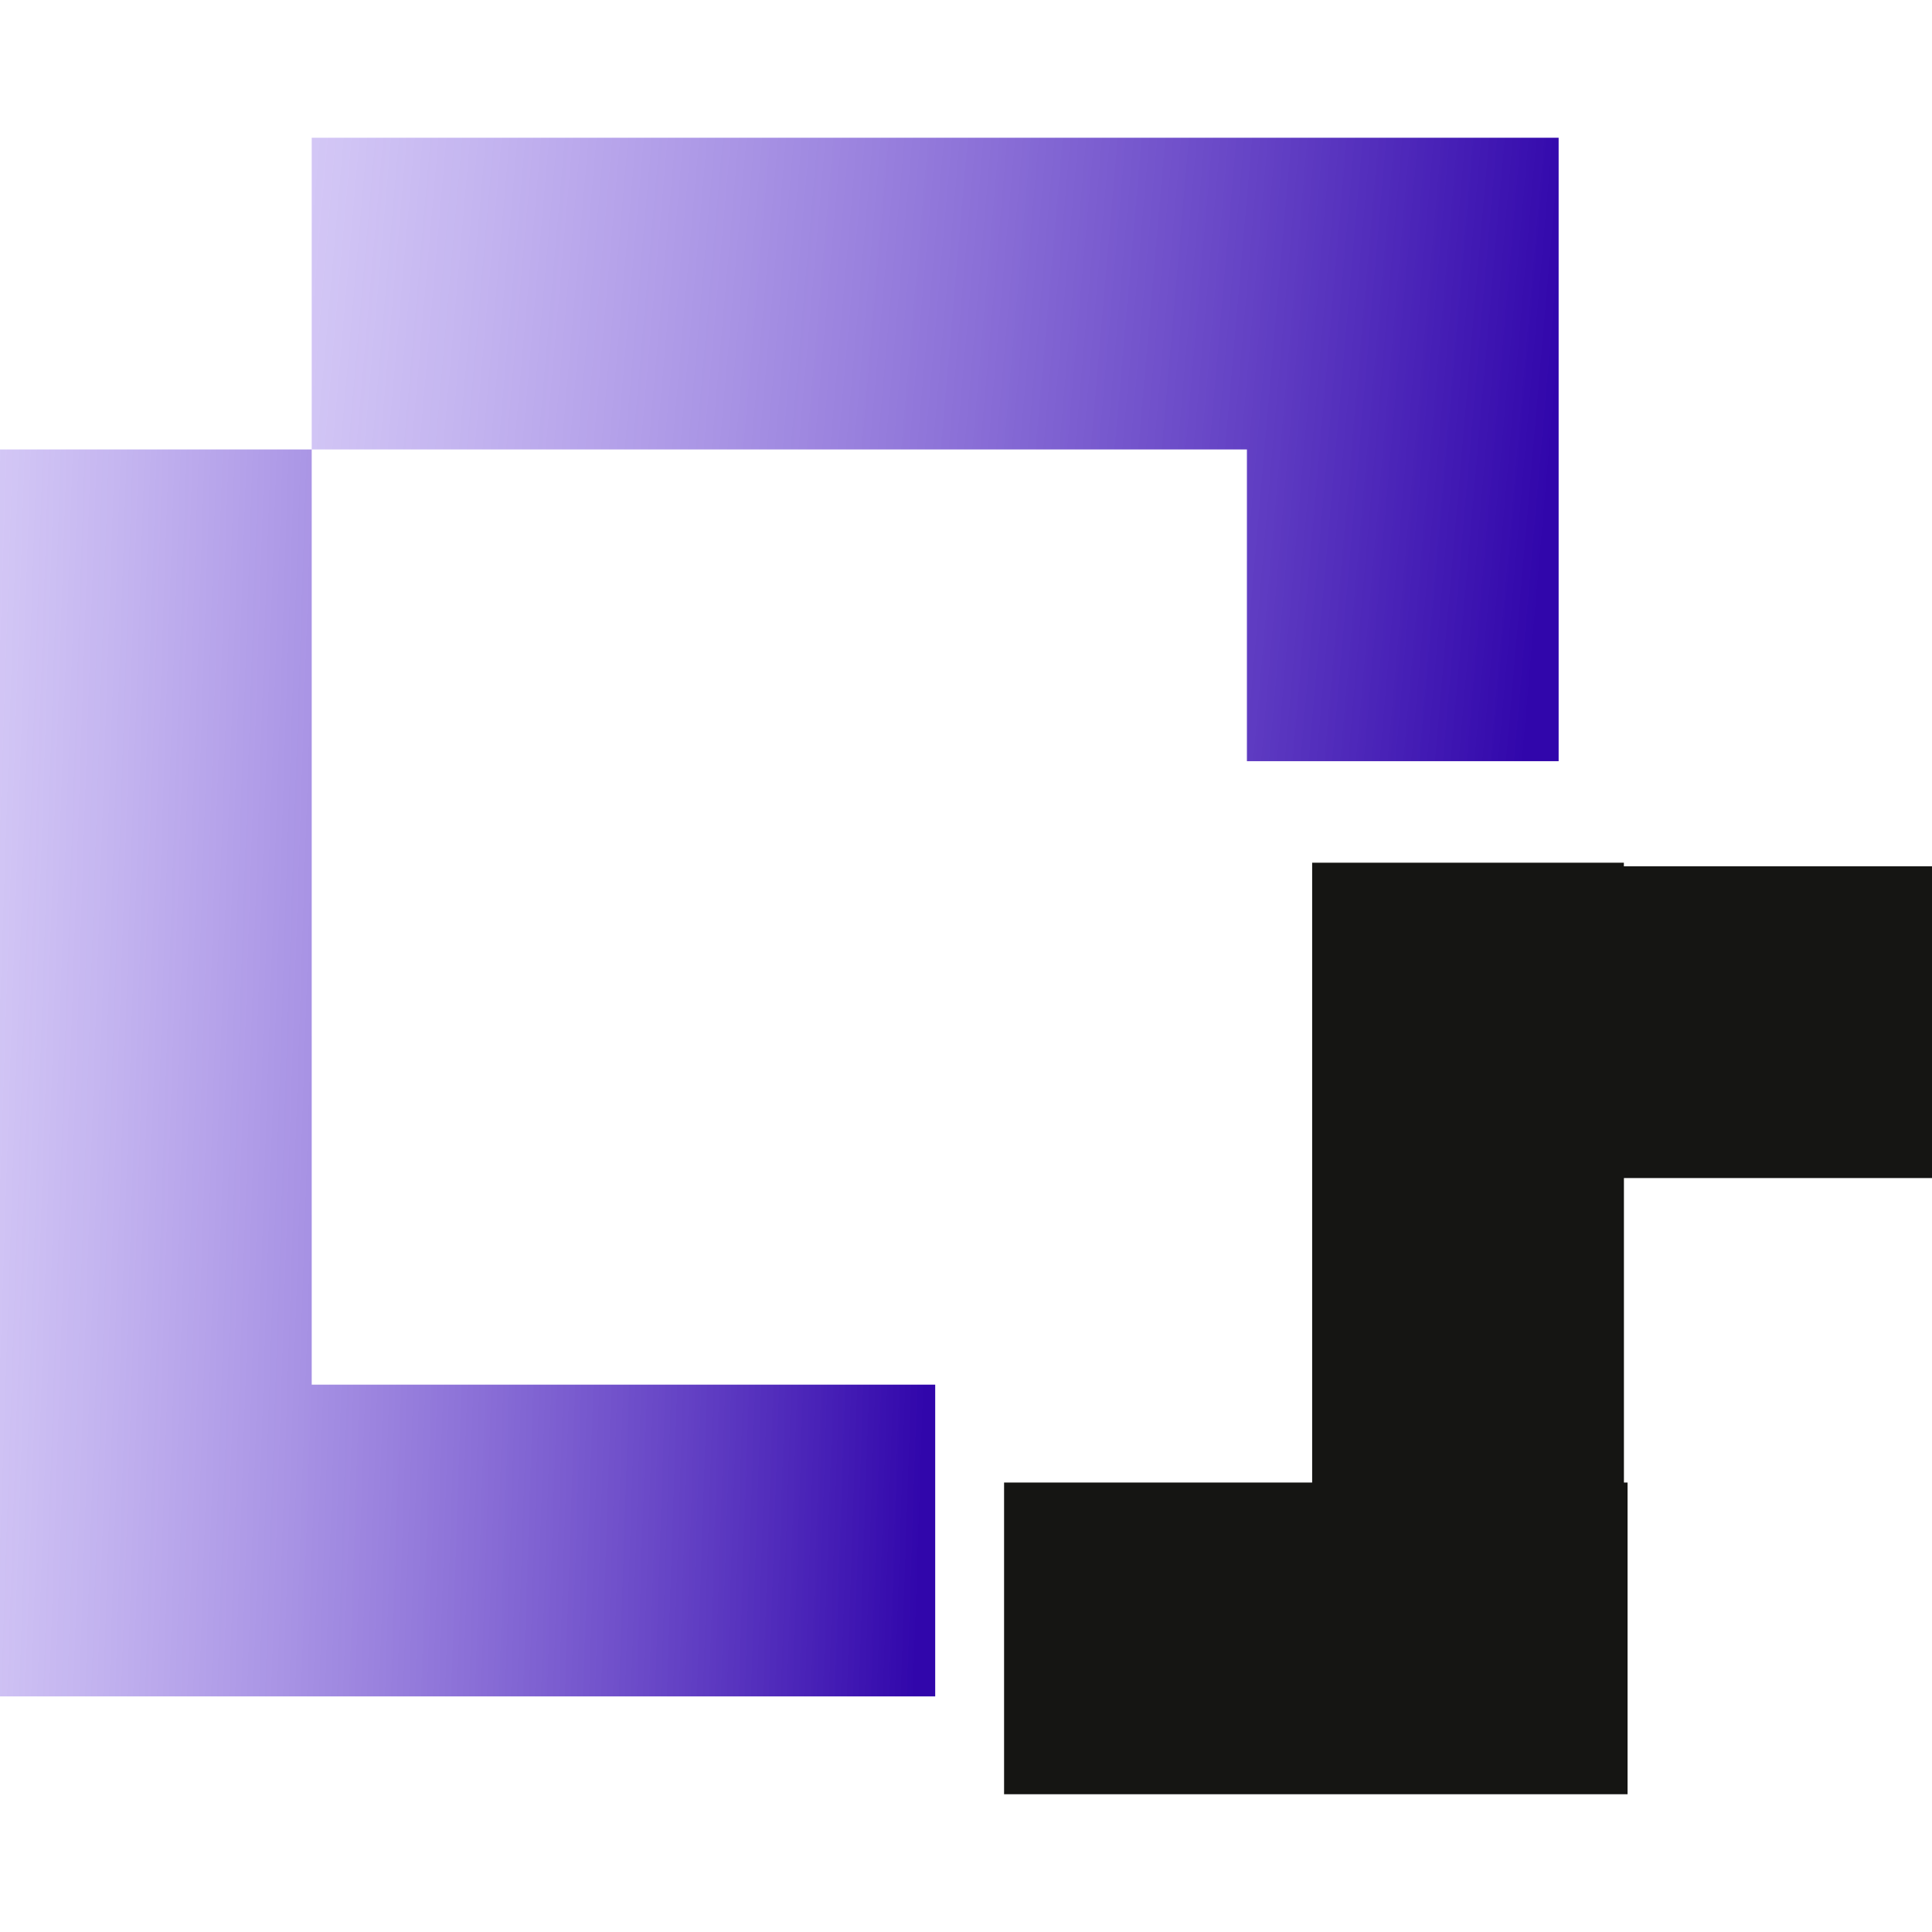 <svg id="logo_os" data-name="logo os" xmlns="http://www.w3.org/2000/svg" xmlns:xlink="http://www.w3.org/1999/xlink" width="30" height="30" viewBox="0 0 35.037 30.041">
                        <defs>
                            <linearGradient id="linear-gradient" x1="-0.136" y1="0.45" x2="1" y2="0.5" gradientUnits="objectBoundingBox">
                            <stop offset="0" stop-color="#9374ec" stop-opacity="0.302"/>
                            <stop offset="1" stop-color="#3106ab"/>
                            </linearGradient>
                        </defs>
                        <path id="Path_5" data-name="Path 5" d="M59.96,0H43V5.653H59.96v5.653h5.653V0Z" transform="translate(-37.347)" fill="url(#linear-gradient)"/>
                        <path id="Path_6" data-name="Path 6" d="M0,48.653v16.96H16.96V59.96H5.653V43H0Z" transform="translate(0 -37.347)" fill="url(#linear-gradient)"/>
                        <path id="Path_7" data-name="Path 7" d="M155.328,105.719v-5.653h-5.588V100h-5.653v11.241H138.5v5.653h11.307v-5.653h-.066v-5.522Z" transform="translate(-120.291 -86.853)" fill="#151513"/>
                        </svg>